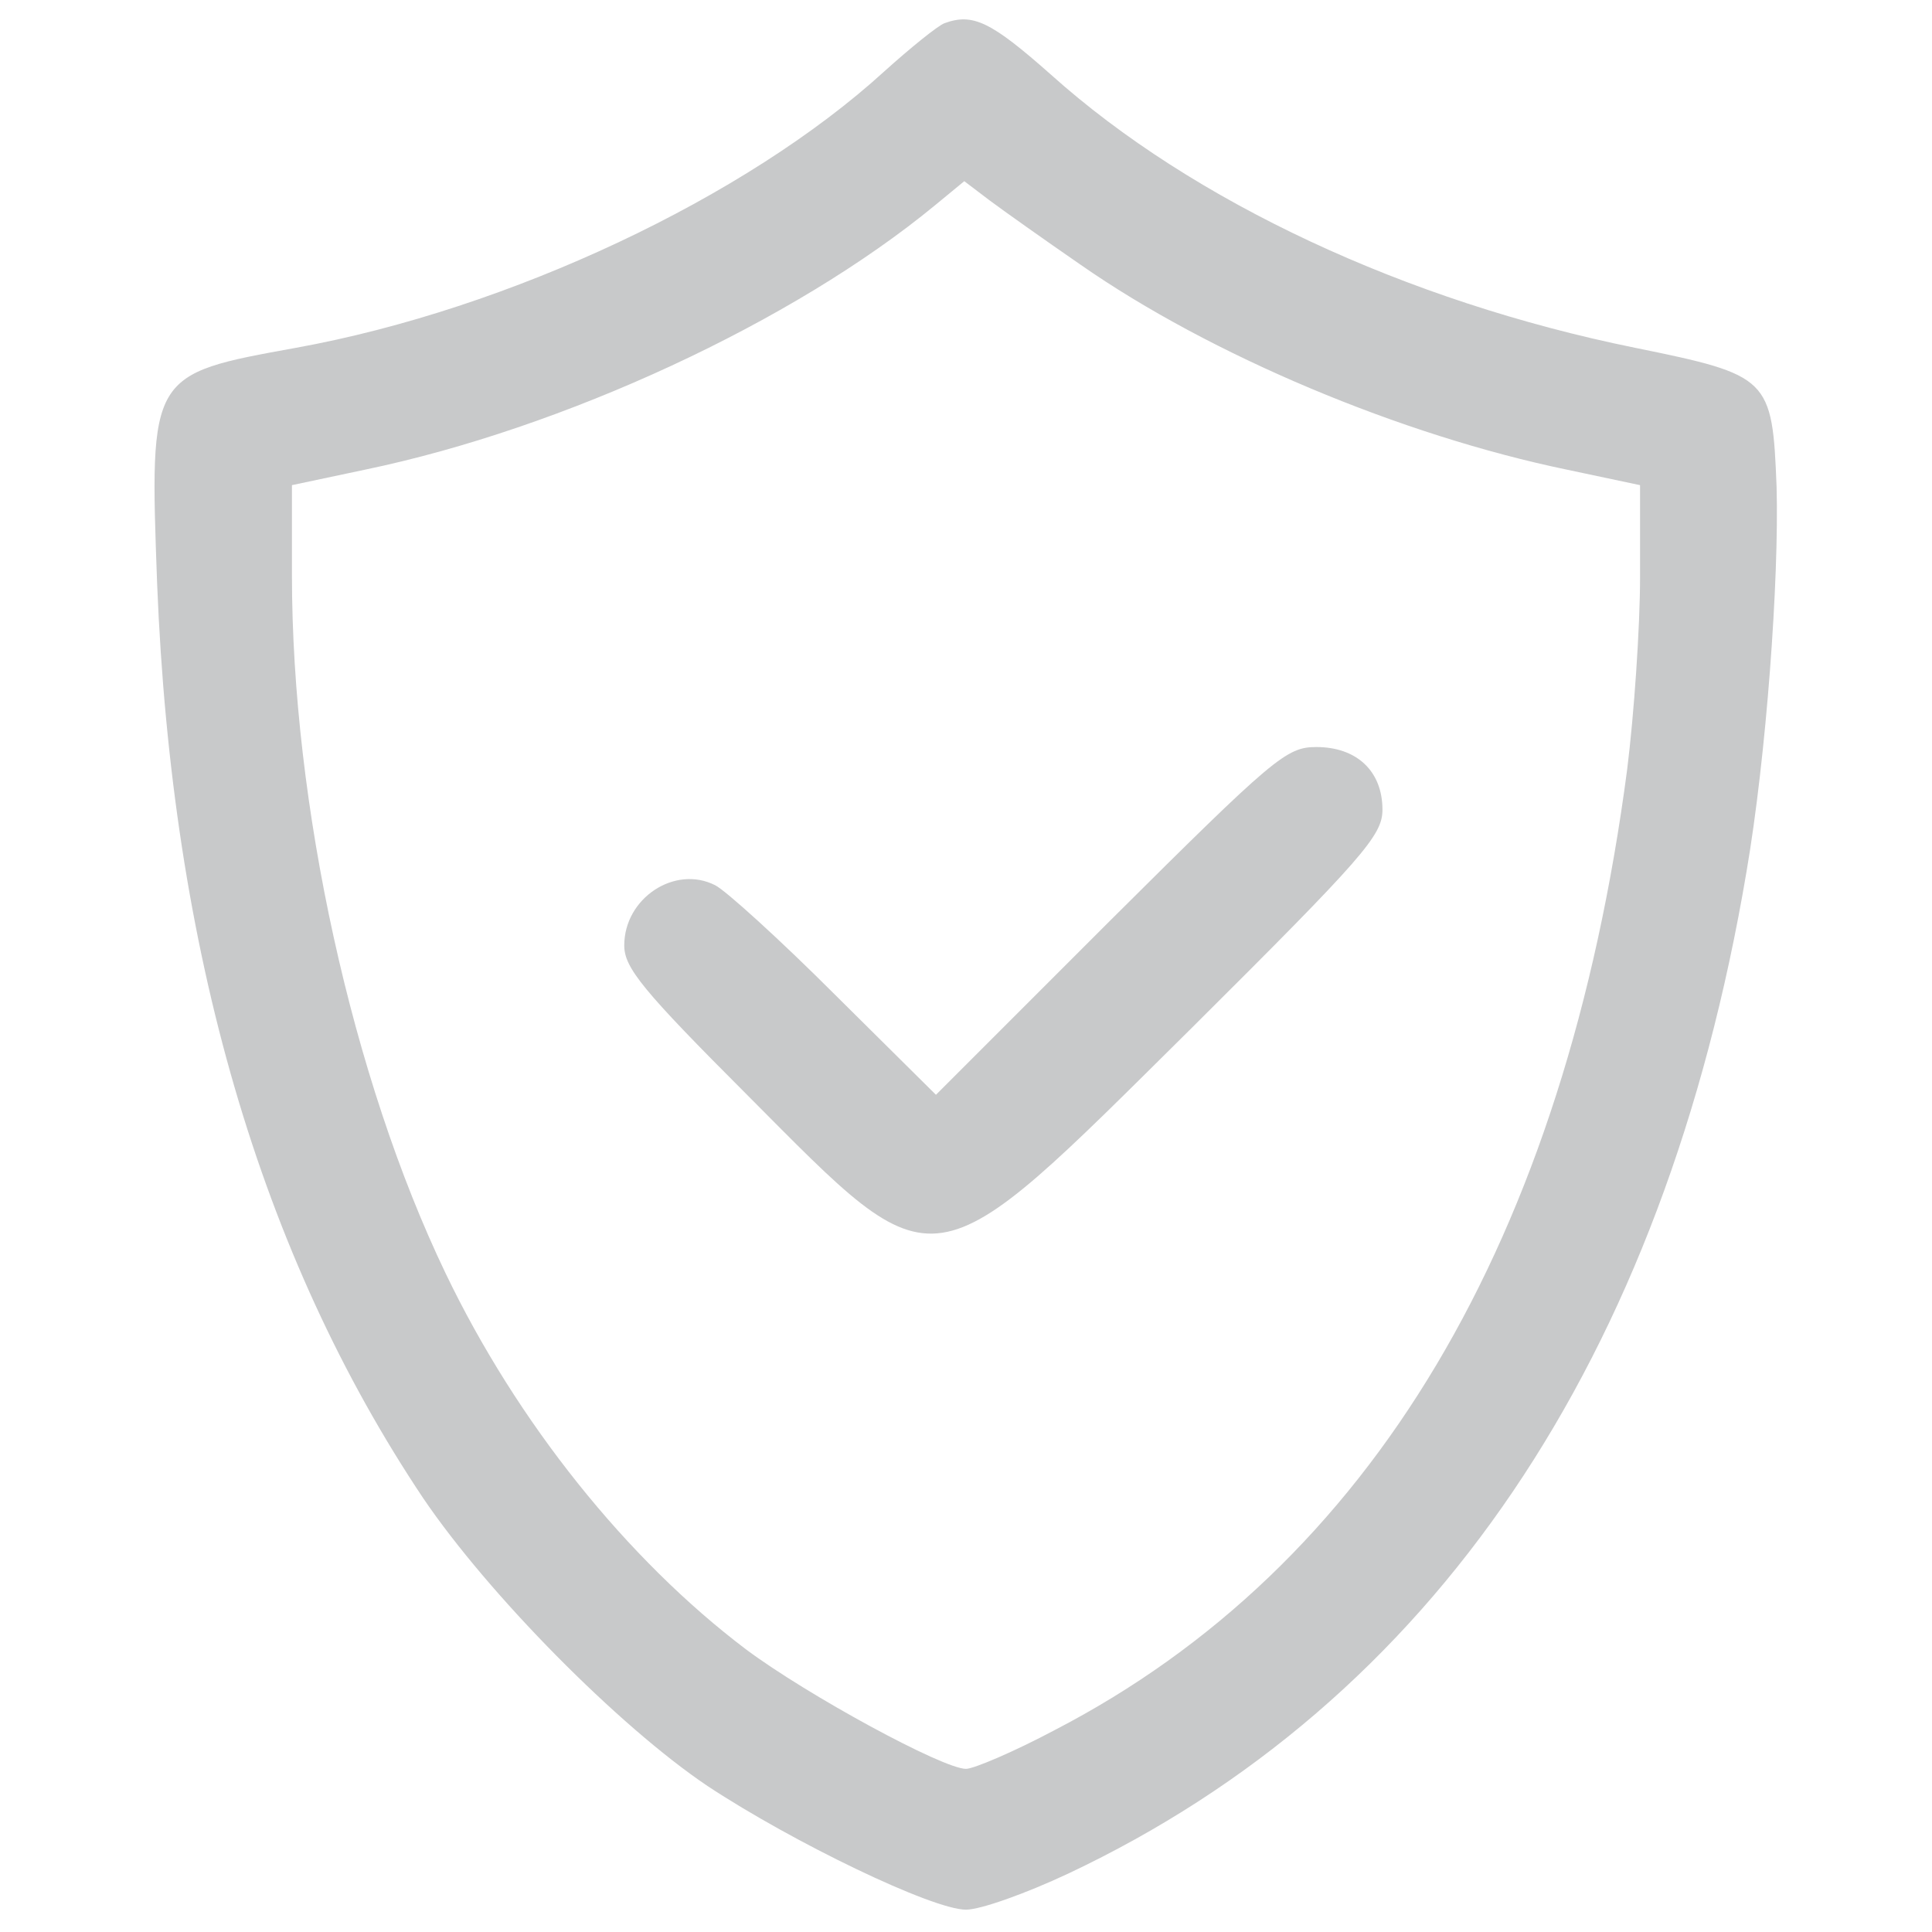 <?xml version="1.0" standalone="no"?>
<!DOCTYPE svg PUBLIC "-//W3C//DTD SVG 20010904//EN"
 "http://www.w3.org/TR/2001/REC-SVG-20010904/DTD/svg10.dtd">
<svg version="1.0" xmlns="http://www.w3.org/2000/svg"
 width="225pt" height="225pt" viewBox="0 0 225 225"
 preserveAspectRatio="xMidYMid meet">

<g transform="translate(0,225) scale(0.1,-0.1)"
fill="#000000" stroke="none">
<path d="M1100 2223 c-8 -3 -40 -29 -70 -56 -161 -147 -437 -277 -685 -322
-171 -31 -171 -30 -162 -275 17 -427 120 -781 310 -1065 76 -112 227 -265 331
-335 100 -66 262 -144 301 -144 17 0 70 19 119 42 424 200 694 598 790 1167
23 134 38 340 35 448 -5 127 -8 130 -165 162 -266 54 -515 170 -680 318 -70
62 -91 72 -124 60z m158 -281 c152 -106 374 -199 567 -239 l85 -18 0 -107 c0
-59 -7 -160 -15 -224 -72 -548 -298 -928 -667 -1119 -47 -25 -94 -45 -103 -45
-27 0 -185 86 -256 139 -139 105 -267 265 -350 438 -109 227 -179 546 -179
813 l0 105 85 18 c231 48 499 172 664 308 l34 28 29 -22 c16 -12 64 -46 106
-75z" fill="#c8c9ca"/>
<path d="M1293 1178 l-203 -203 -118 117 c-64 64 -127 121 -139 127 -47 24
-106 -15 -106 -70 0 -26 21 -52 144 -175 224 -225 208 -227 517 79 200 199
222 224 222 254 0 45 -30 73 -77 73 -35 0 -49 -12 -240 -202z" fill="#c8c9ca"/>
</g>
</svg>

